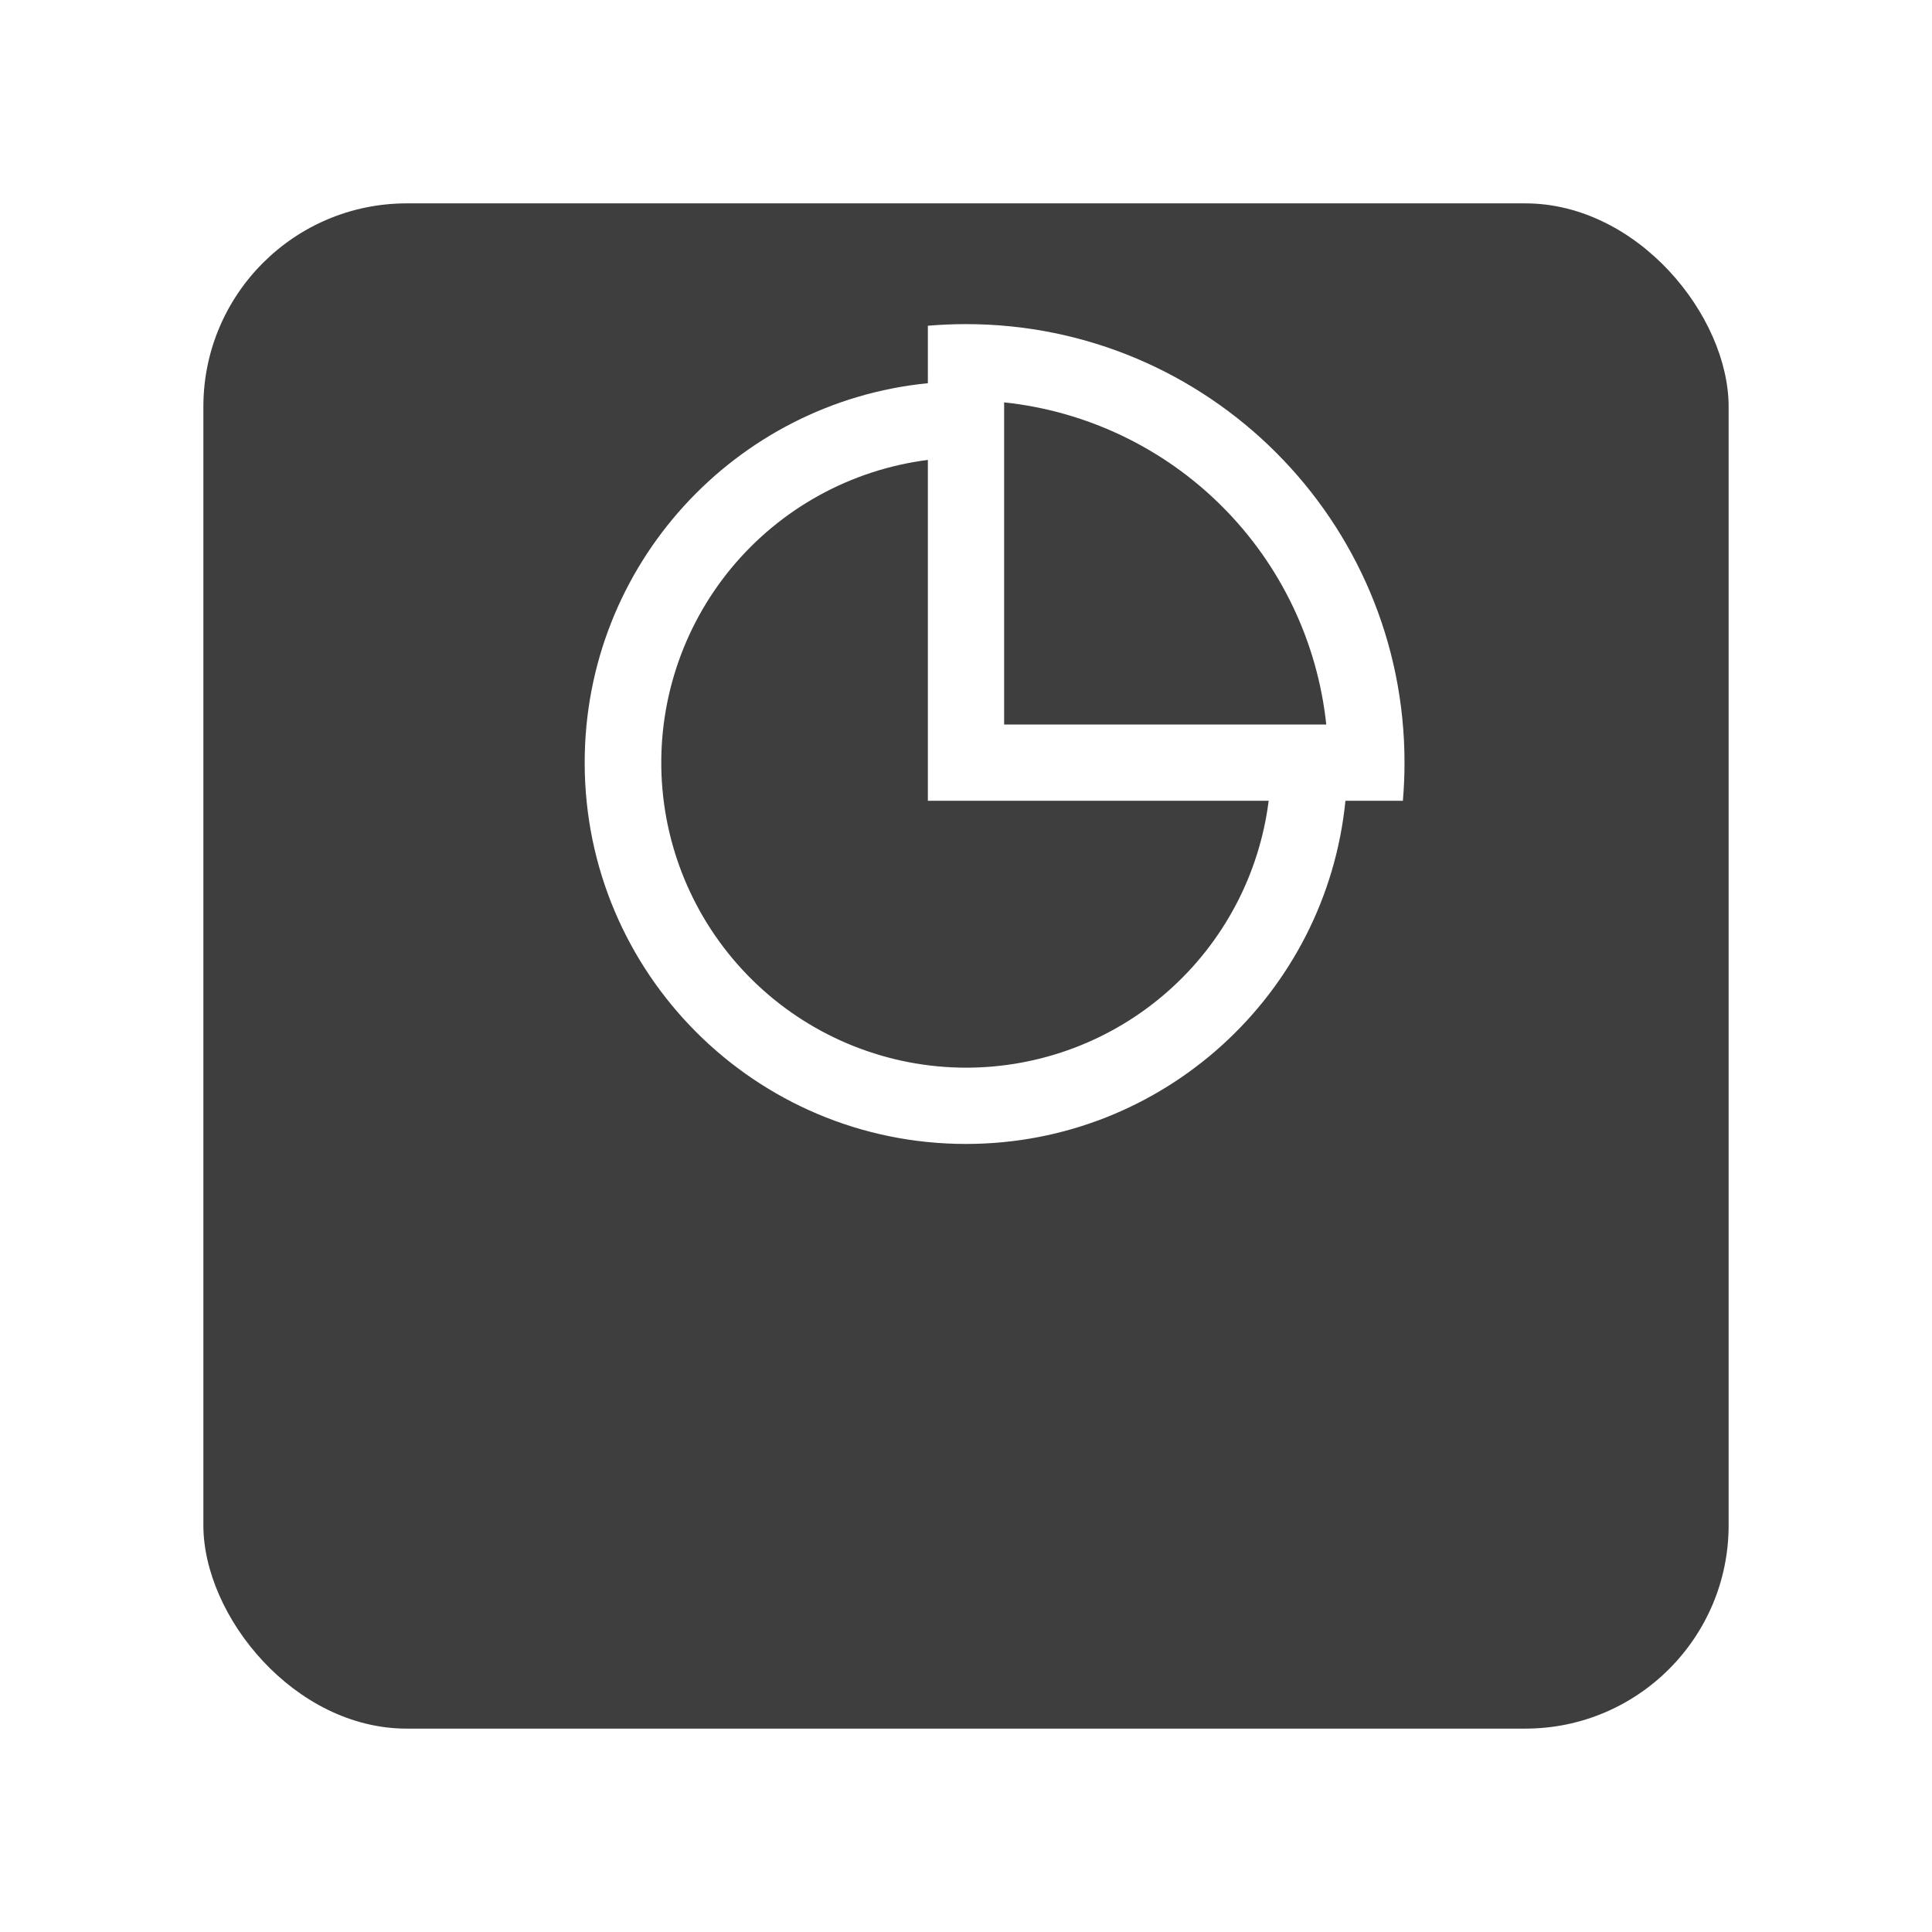 <svg width="38" height="38" viewBox="0 0 38 38" fill="none" xmlns="http://www.w3.org/2000/svg">
<g filter="url(#filter0_d)">
<rect x="4" width="30" height="30" rx="4" fill="#3E3E3E"/>
</g>
<path d="M18.25 6.407C18.497 6.386 18.747 6.375 19 6.375C23.763 6.375 27.625 10.237 27.625 15C27.625 15.253 27.614 15.502 27.593 15.75H26.463C26.087 19.54 22.889 22.5 19 22.5C14.858 22.5 11.5 19.142 11.5 15C11.5 11.111 14.46 7.913 18.25 7.537V6.407V6.407ZM18.25 15.75V9.046C16.737 9.239 15.354 10 14.382 11.176C13.411 12.351 12.923 13.853 13.018 15.375C13.114 16.897 13.786 18.326 14.897 19.371C16.008 20.416 17.475 20.998 19 21C20.462 21 21.873 20.467 22.969 19.5C24.065 18.533 24.771 17.2 24.953 15.75H18.25ZM26.086 14.25C25.914 12.628 25.191 11.115 24.038 9.962C22.885 8.809 21.372 8.086 19.75 7.914V14.25H26.086Z" fill="white"/>
<defs>
<filter id="filter0_d" x="0" y="0" width="38" height="38" filterUnits="userSpaceOnUse" color-interpolation-filters="sRGB">
<feFlood flood-opacity="0" result="BackgroundImageFix"/>
<feColorMatrix in="SourceAlpha" type="matrix" values="0 0 0 0 0 0 0 0 0 0 0 0 0 0 0 0 0 0 127 0"/>
<feOffset dy="4"/>
<feGaussianBlur stdDeviation="2"/>
<feColorMatrix type="matrix" values="0 0 0 0 0.475 0 0 0 0 0.451 0 0 0 0 0.996 0 0 0 0.1 0"/>
<feBlend mode="normal" in2="BackgroundImageFix" result="effect1_dropShadow"/>
<feBlend mode="normal" in="SourceGraphic" in2="effect1_dropShadow" result="shape"/>
</filter>
</defs>
</svg>
